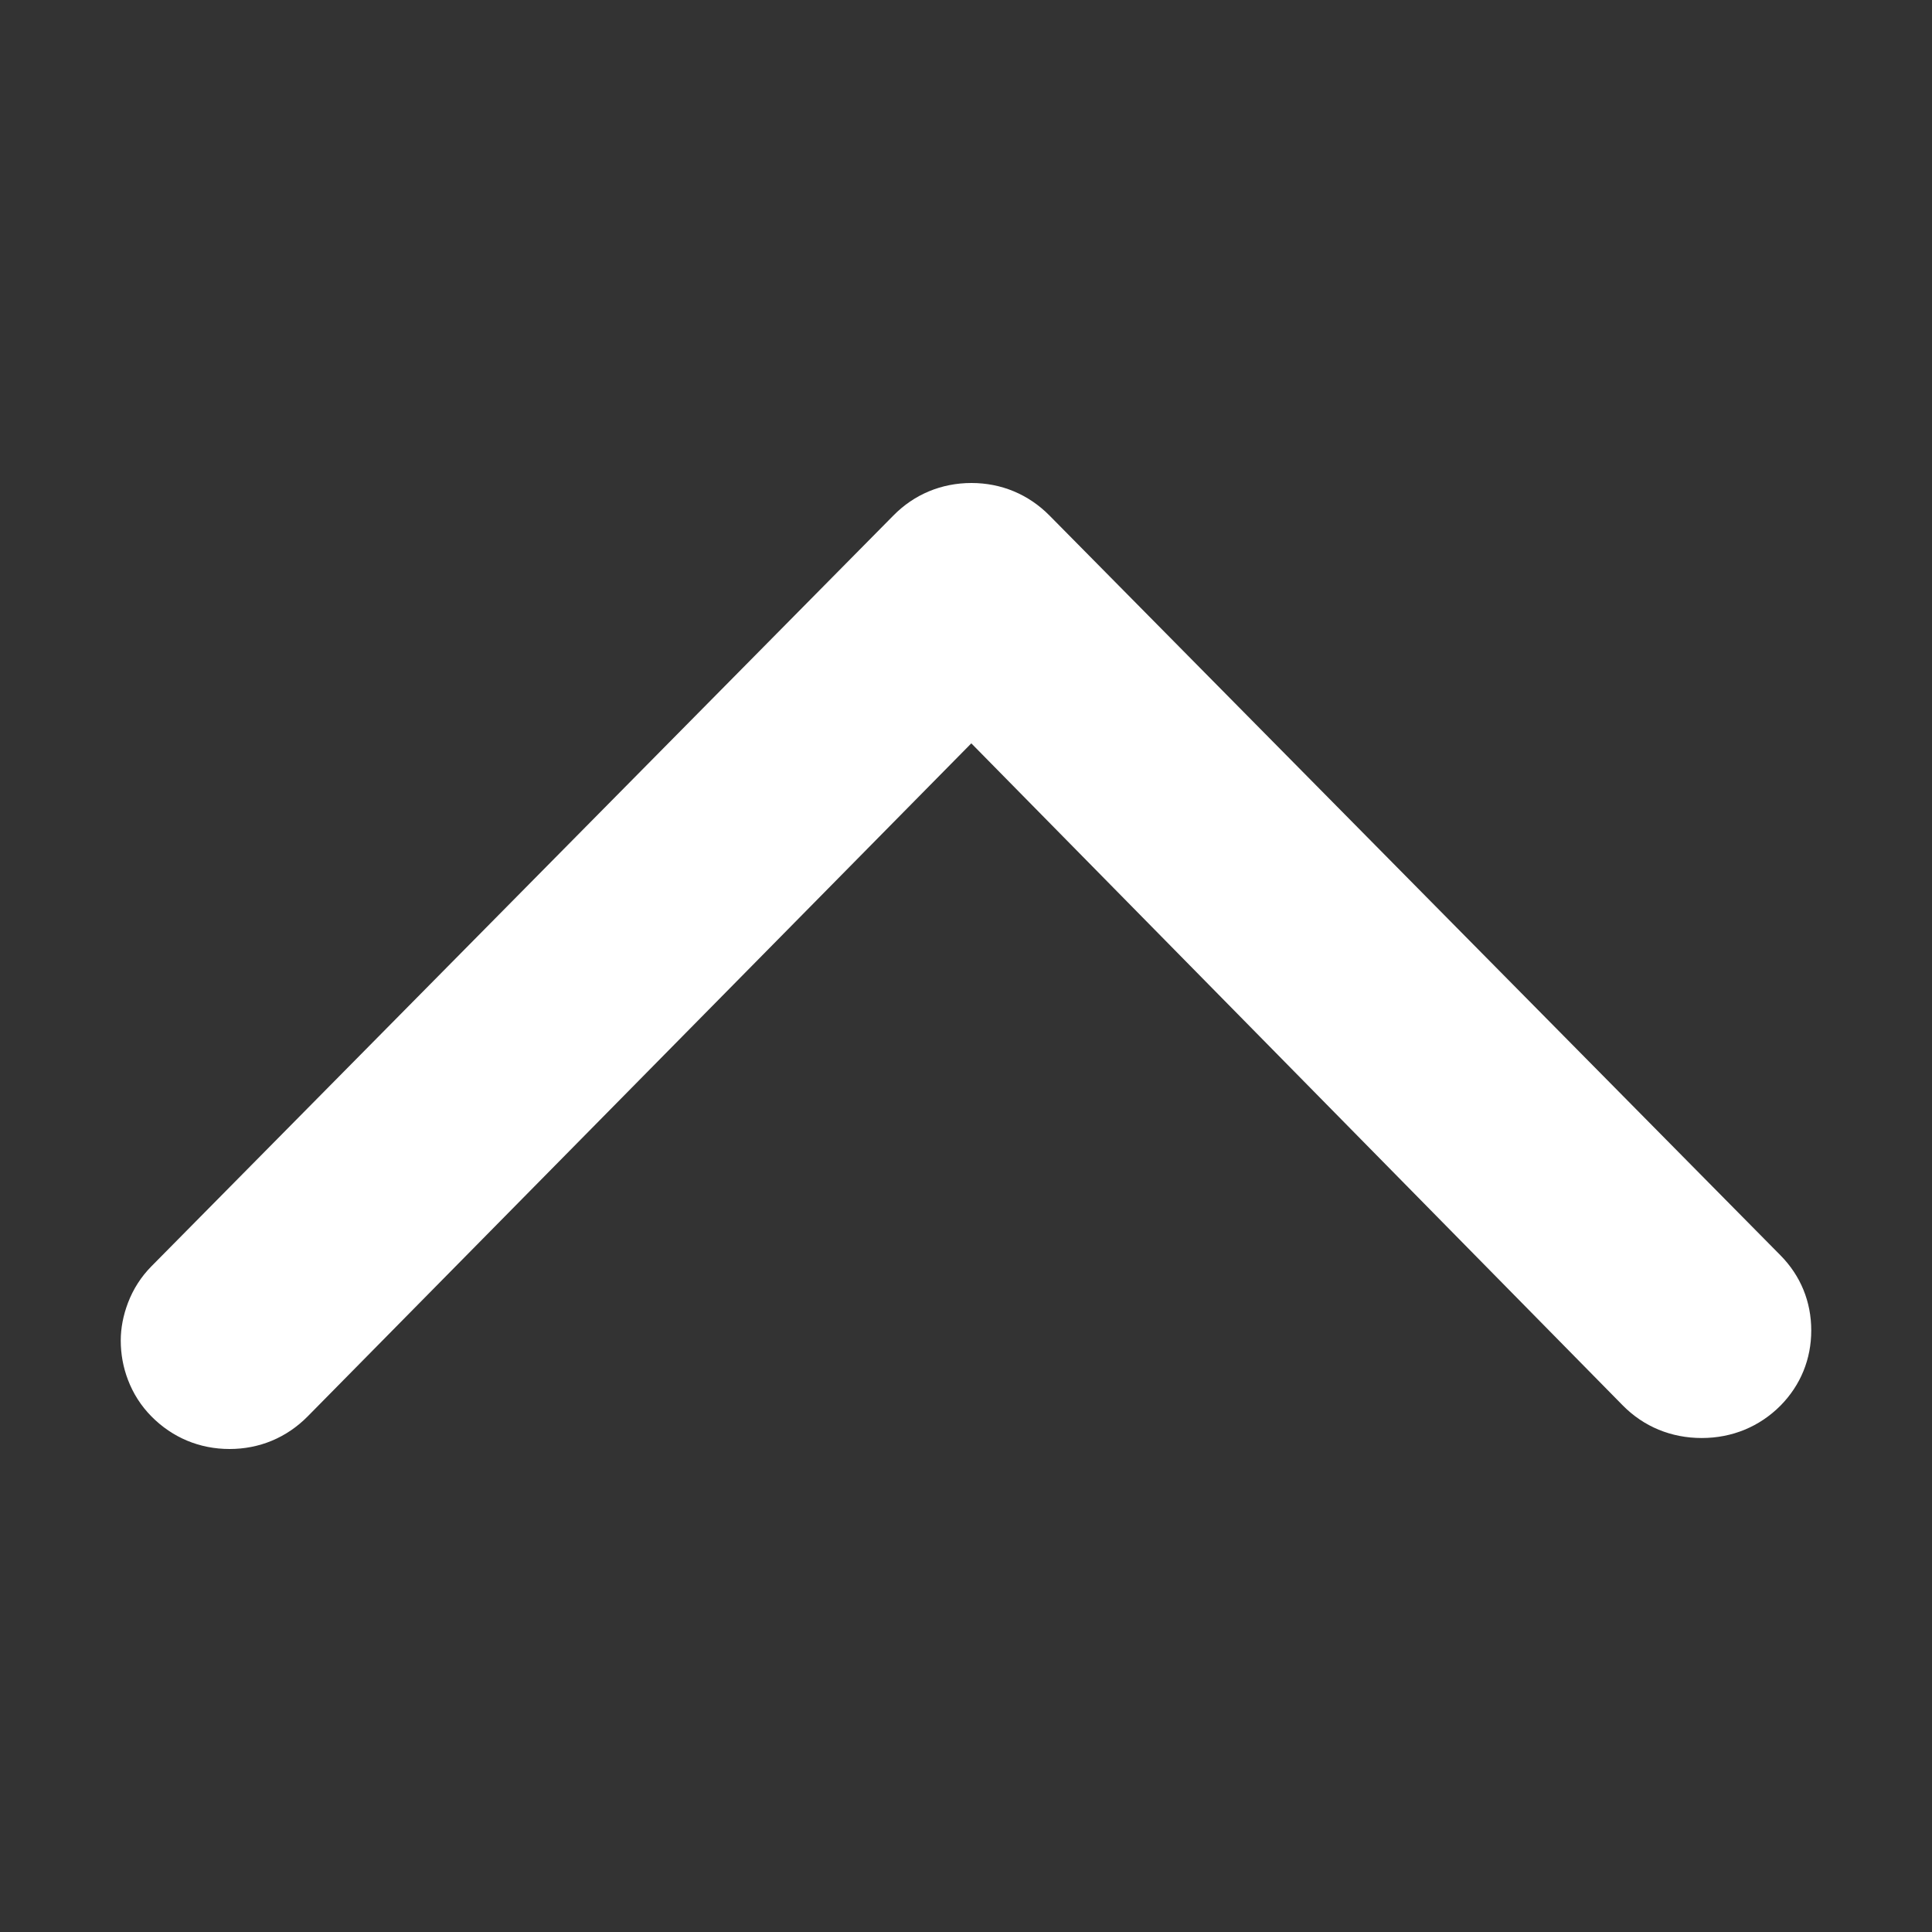<?xml version="1.0" encoding="UTF-8"?>
<svg width="16px" height="16px" viewBox="0 0 16 16" version="1.1" xmlns="http://www.w3.org/2000/svg" xmlns:xlink="http://www.w3.org/1999/xlink">
    <rect x="0" y="0" width="16" height="16" fill="#333333" stroke="none"/>
    <!-- Generator: Sketch 46.2 (44496) - http://www.bohemiancoding.com/sketch -->
    <title>ic_dropdown_up_white_line</title>
    <desc>Created with Sketch.</desc>
    <defs></defs>
    <g id="01" stroke="none" stroke-width="1" fill="none" fill-rule="evenodd">
        <g id="Assets" transform="translate(-136, -457)" fill="#FFFFFF">
            <g id="Ic/DropDown/White-2" transform="translate(144, 465) scale(1, -1) translate(-144, -465) translate(136, 457)">
                <g id="Group" transform="translate(1, 4)">
                    <path d="M7.044,5.844 L1.548,0.27 C1.374,0.094 1.149,0 0.901,0 C0.653,0 0.428,0.094 0.254,0.27 C0.168,0.357 0.103,0.459 0.06,0.572 C0.02,0.676 0,0.786 0,0.898 C0,1.001 0.02,1.106 0.06,1.211 C0.103,1.324 0.168,1.426 0.254,1.513 L6.399,7.731 C6.571,7.906 6.797,8 7.045,8 C7.293,8 7.518,7.906 7.692,7.73 L13.745,1.604 C13.912,1.435 14,1.22 14,0.982 C14,0.744 13.912,0.529 13.746,0.36 C13.572,0.185 13.345,0.091 13.093,0.091 C12.84,0.091 12.613,0.185 12.44,0.36 L7.044,5.844 Z" id="Ic/Arrow/Blue" fill-rule="nonzero"></path>
                </g>
            </g>
        </g>
    </g>
</svg>